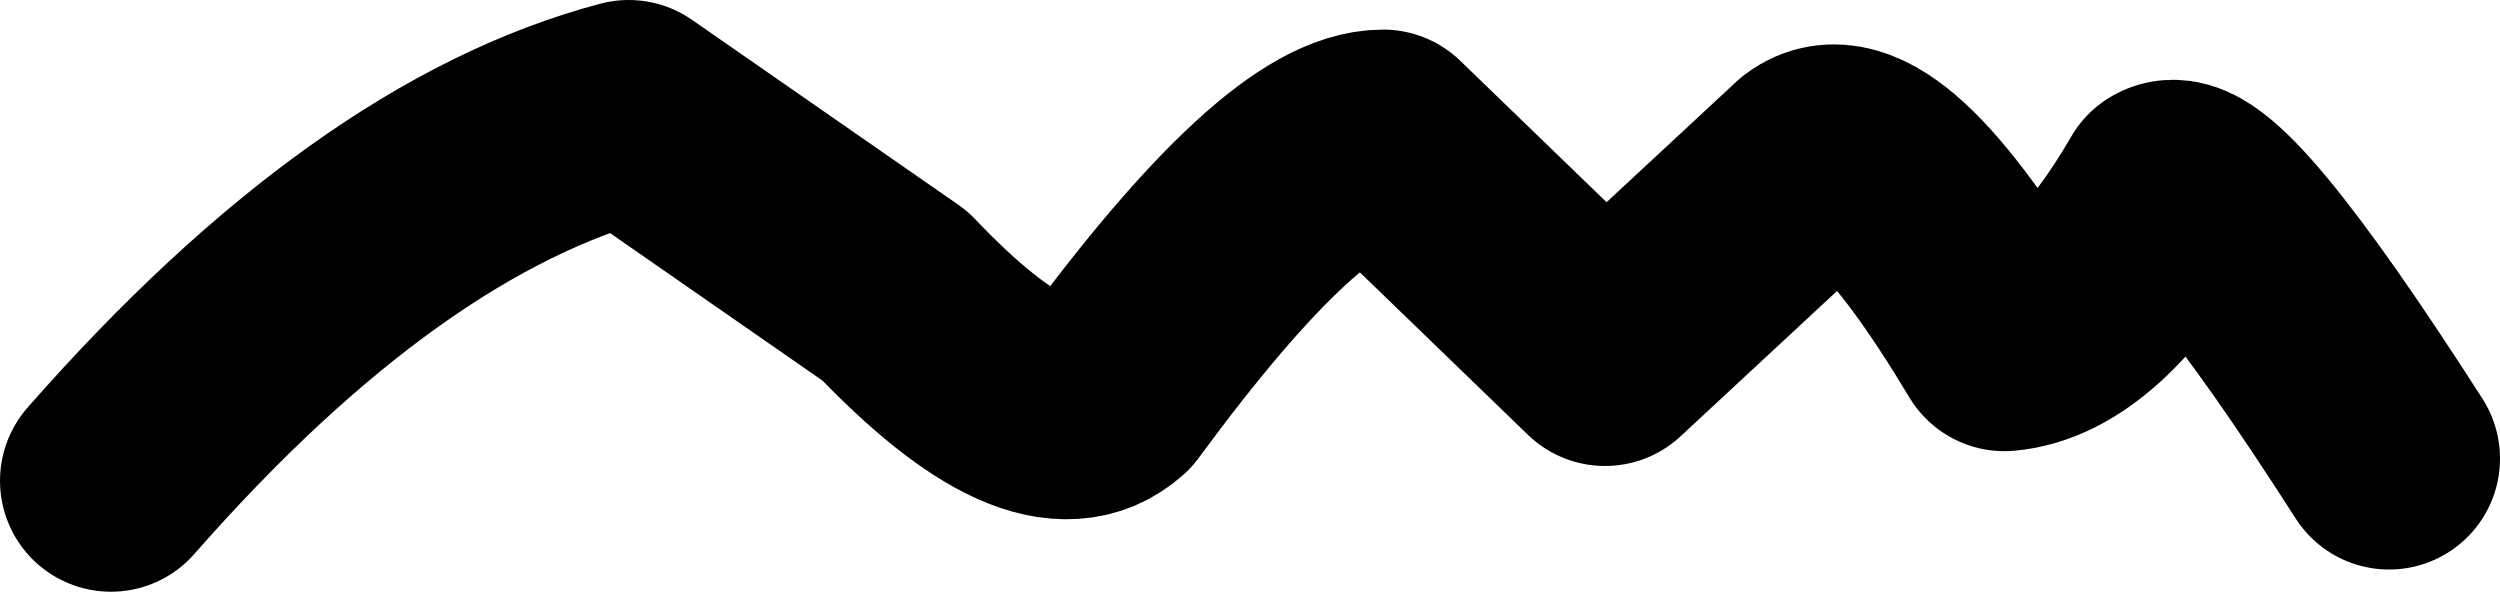<?xml version="1.0" encoding="UTF-8" standalone="no"?>
<svg xmlns:xlink="http://www.w3.org/1999/xlink" height="4.0px" width="16.9px" xmlns="http://www.w3.org/2000/svg">
  <g transform="matrix(1.0, 0.0, 0.0, 1.0, 8.45, 2.0)">
    <path d="M-7.7 1.25 Q-5.9 -0.8 -4.2 -1.25 L-2.4 0.0 Q-1.4 1.05 -0.95 0.65 0.3 -1.05 0.9 -1.05 L2.4 0.4 3.8 -0.9 Q4.2 -1.2 5.1 0.3 5.65 0.25 6.2 -0.7 6.45 -0.85 7.7 1.1" fill="none" stroke="#000000" stroke-linecap="round" stroke-linejoin="round" stroke-width="1.5"/>
  </g>
</svg>
